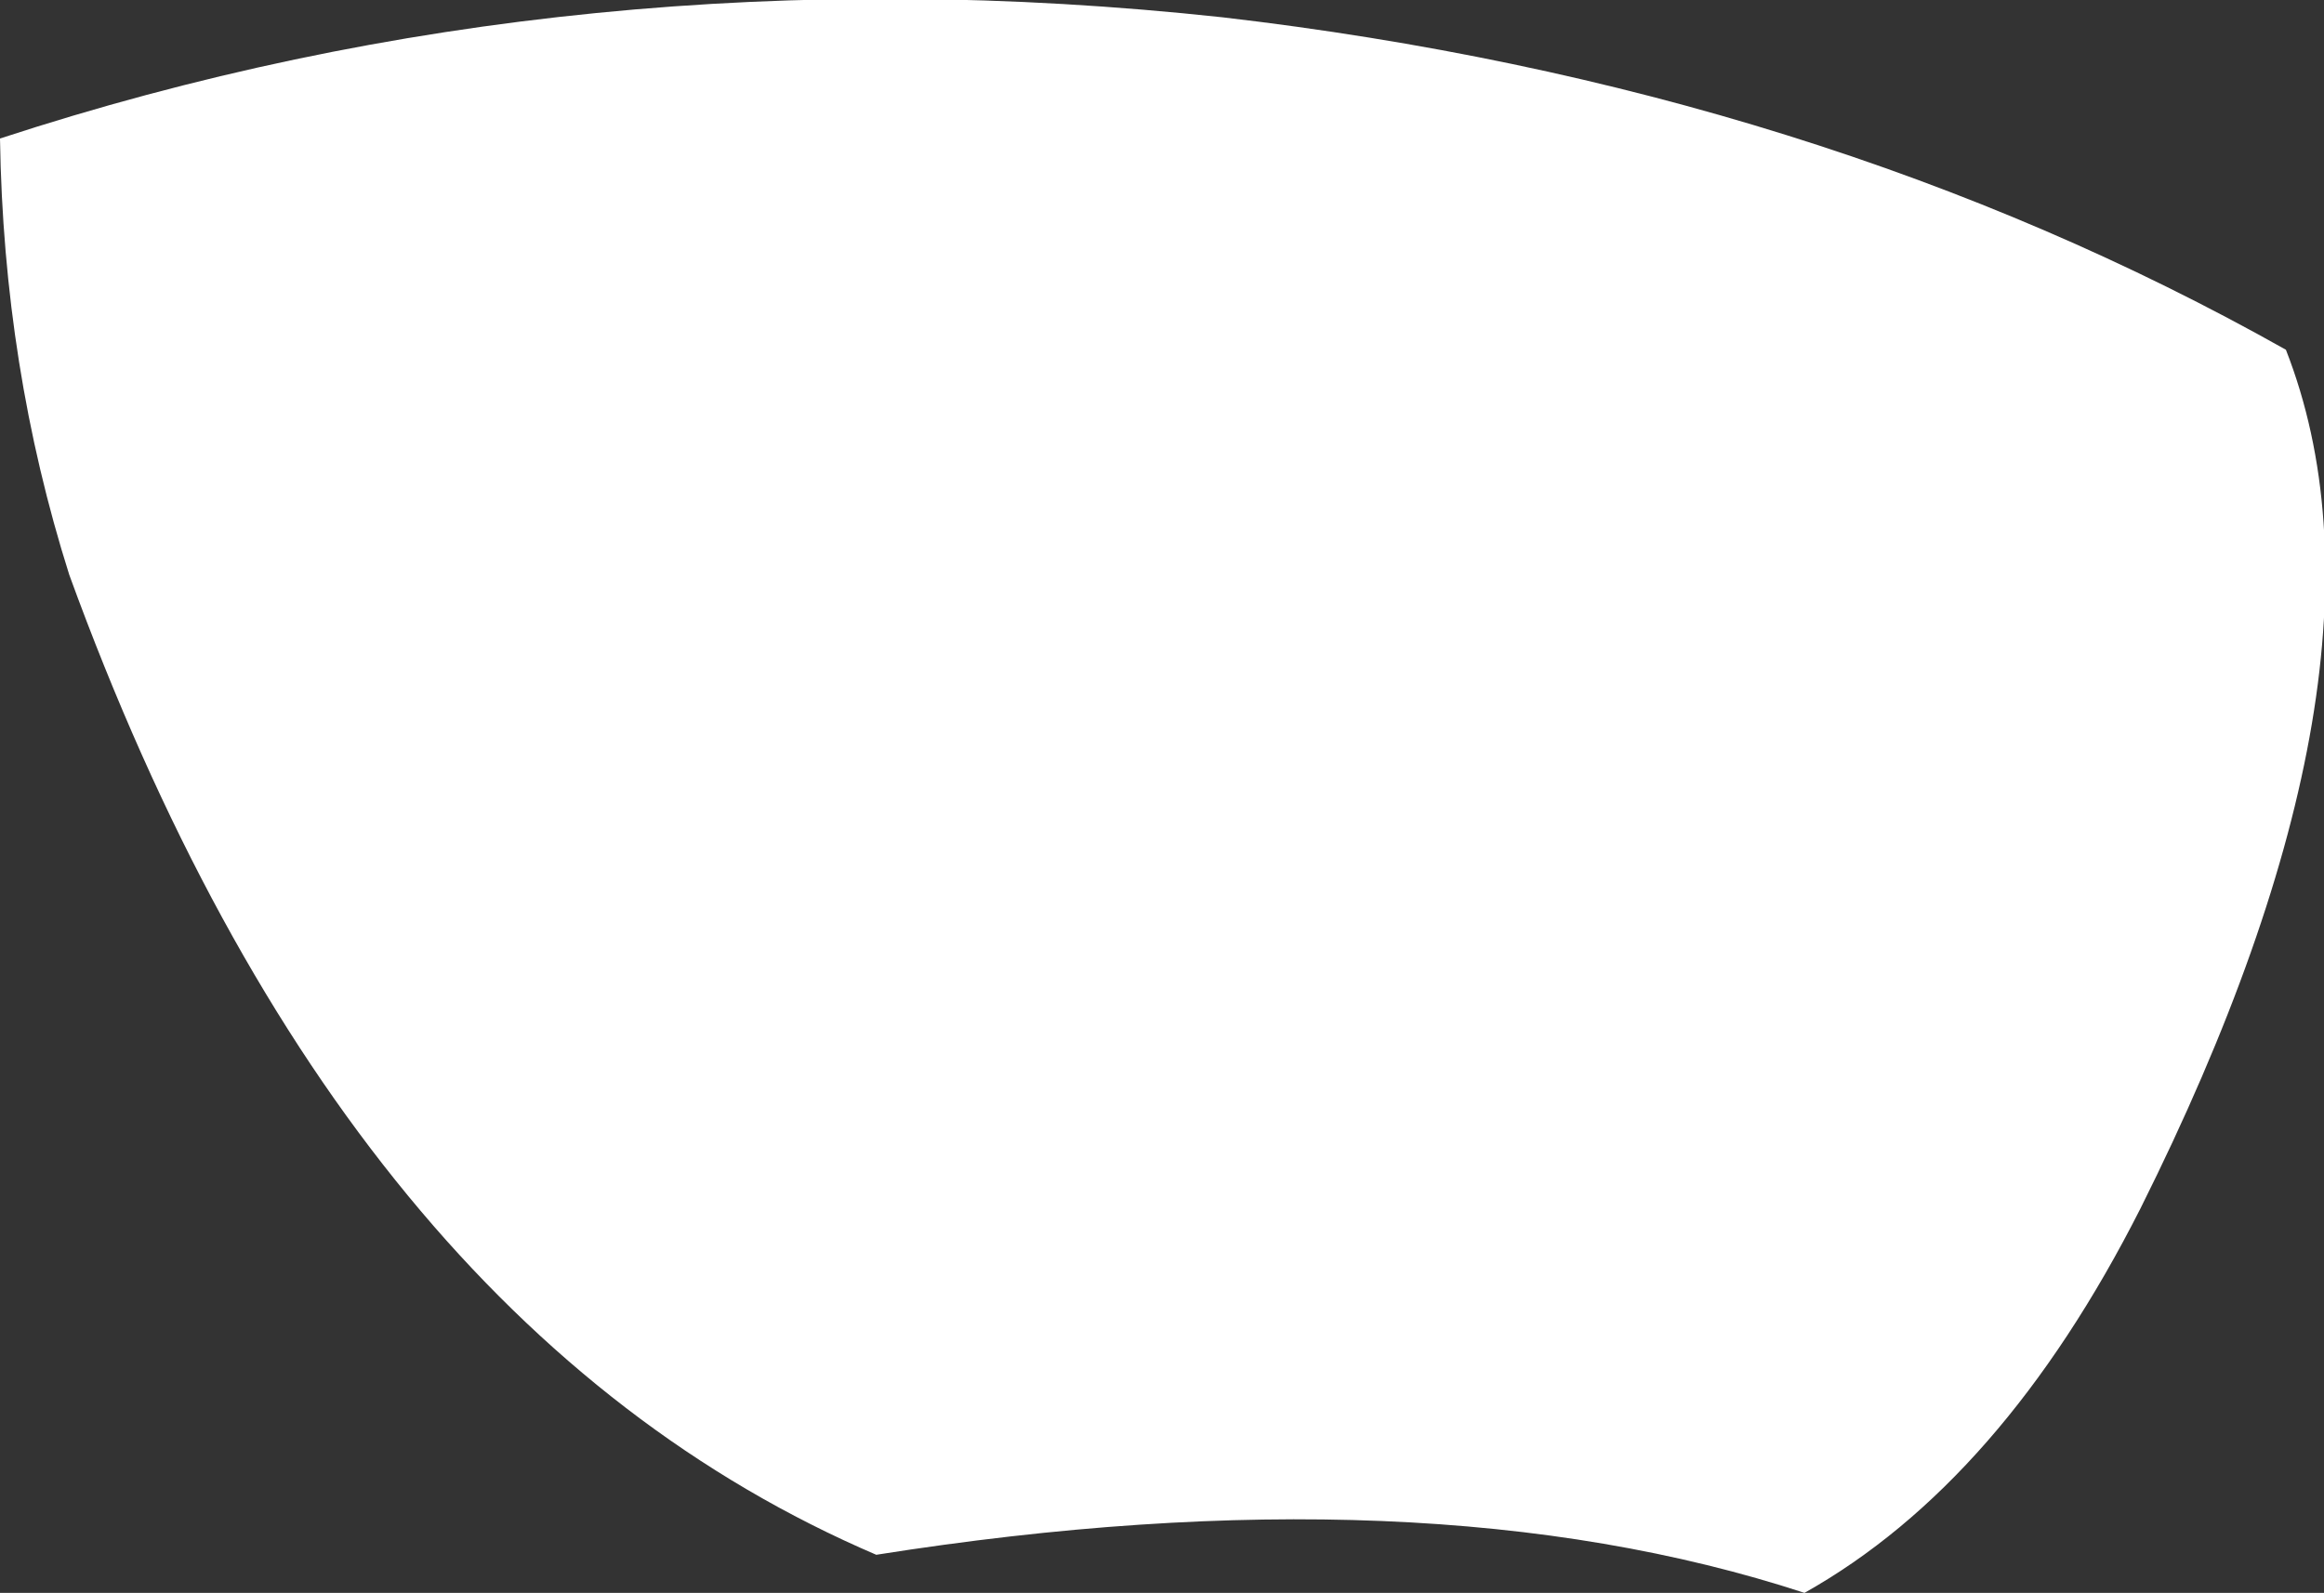 <?xml version="1.0" encoding="UTF-8" standalone="no"?>
<svg xmlns:xlink="http://www.w3.org/1999/xlink" height="23.0px" width="33.55px" xmlns="http://www.w3.org/2000/svg">
  <rect width="100%" height="100%" fill="#333333" stroke="none"/>
  <g transform="matrix(1.0, 0.0, 0.0, 1.0, 12.75, 8.25)">
    <path d="M-11.75 0.05 Q-12.7 -2.95 -12.75 -6.25 -4.35 -9.0 4.9 -8.0 13.5 -7.0 20.25 -3.2 22.05 1.4 18.15 9.2 16.15 13.15 13.3 14.75 7.8 12.95 -0.1 14.2 -7.8 10.9 -11.75 0.05" fill="#ffffff" fill-rule="evenodd" stroke="none"/>
  </g>
</svg>

